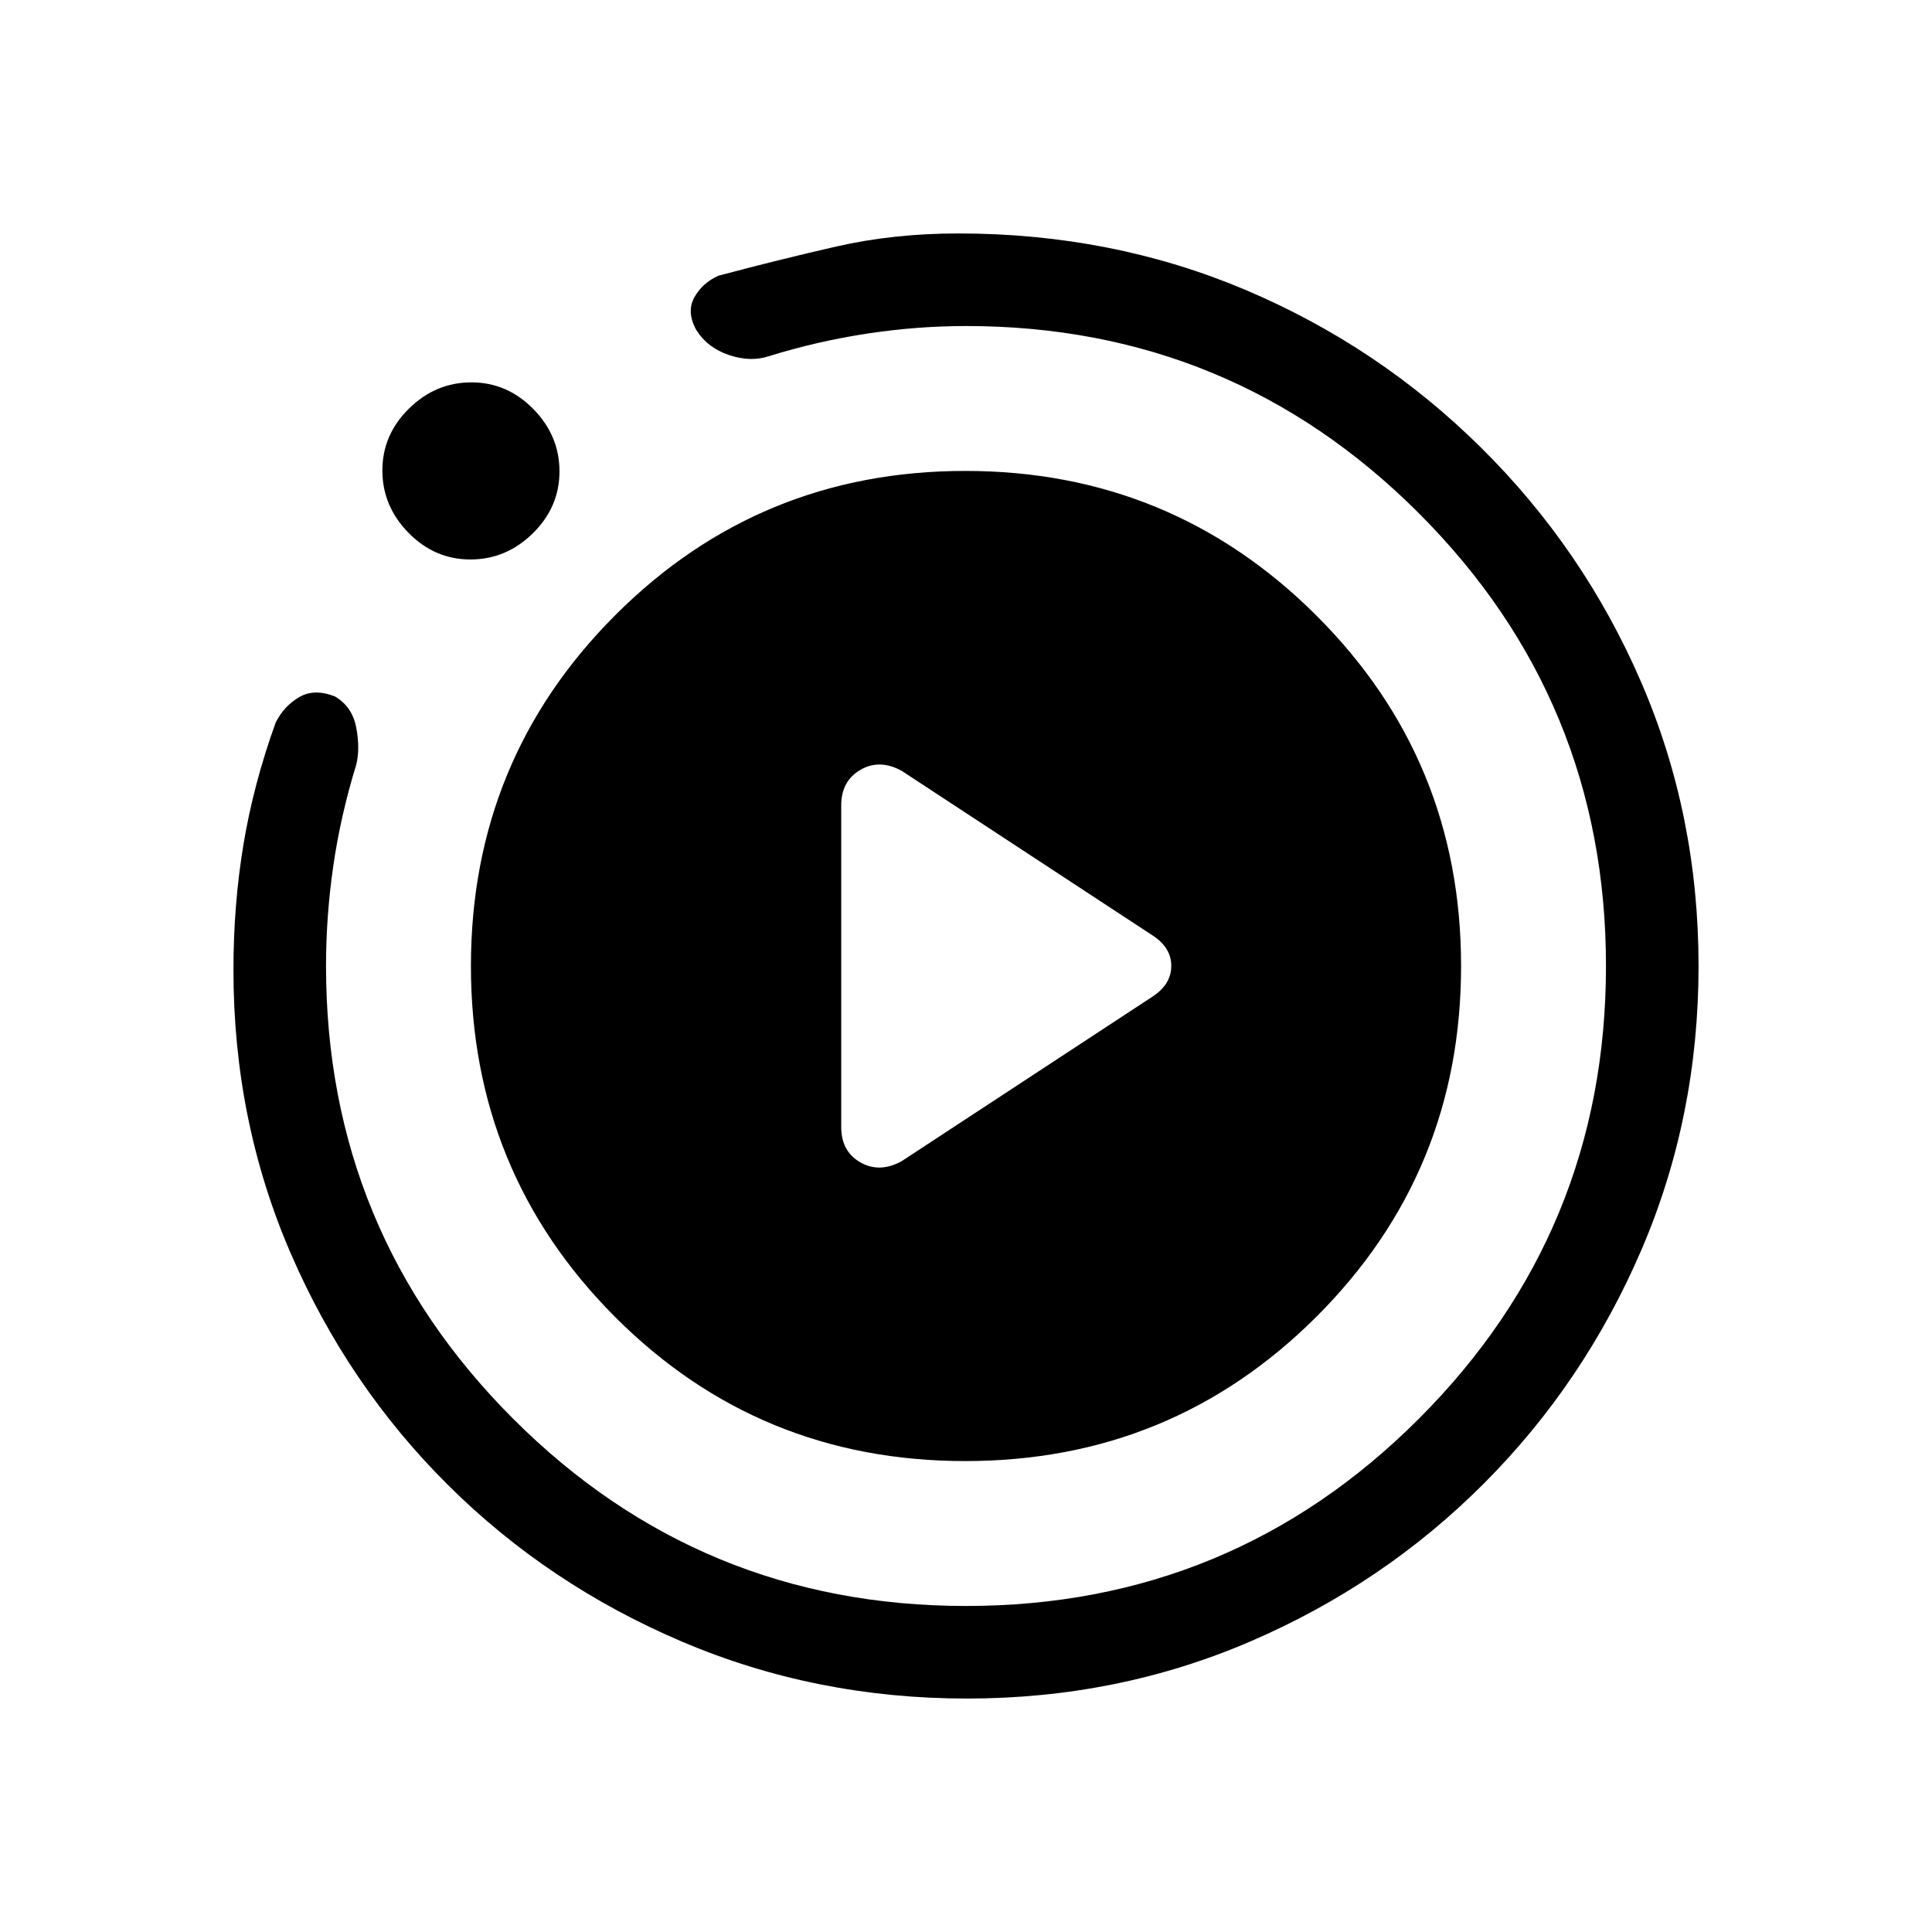 <svg xmlns="http://www.w3.org/2000/svg" height="20" viewBox="0 -960 960 960" width="20"><path d="m448-383 125-82q9-6.07 9-15.04 0-8.96-9-14.96l-125-82q-11-6-20.5-.45-9.5 5.54-9.5 17.64v159.84q0 12.1 9.5 17.54Q437-377 448-383Zm32.45 267q-75.09 0-141.49-28.25-66.4-28.24-116.23-77.74-49.84-49.49-78.28-115.24Q116-402.98 116-478q0-32.52 5-62.54 5-30.02 16-60.46 4-8 11.5-12.5t17.81-.5q8.69 5 10.69 15.5t0 18.5q-7.85 25.61-11.42 50.48Q162-504.65 162-480q0 132 93 225t225 93q132 0 225-93t93-225q0-132-93-225t-225-93q-24.28 0-49.03 3.75T382-783q-9 3-19.69-.56Q351.62-787.11 346-796q-5-9-.98-16.24 4.01-7.23 11.98-10.76 30-8 58.5-14.5t60.7-6.5q76.3 0 142.55 28Q685-788 736-737.5t79.5 116.48q28.5 65.98 28.5 141t-28.39 141.08q-28.39 66.06-78.18 115.99-49.78 49.94-115.83 78.45Q555.55-116 480.45-116ZM233.76-682Q216-682 203-695.24q-13-13.23-13-31Q190-744 203.24-757q13.23-13 31-13Q252-770 265-756.76q13 13.23 13 31Q278-708 264.76-695q-13.23 13-31 13Zm.24 202q0-102.5 71.65-174.25 71.64-71.75 174-71.75Q582-726 654-654.25T726-480q0 102.5-71.85 174.25Q582.29-234 479.65-234 377-234 305.5-305.75T234-480Z"/></svg>
